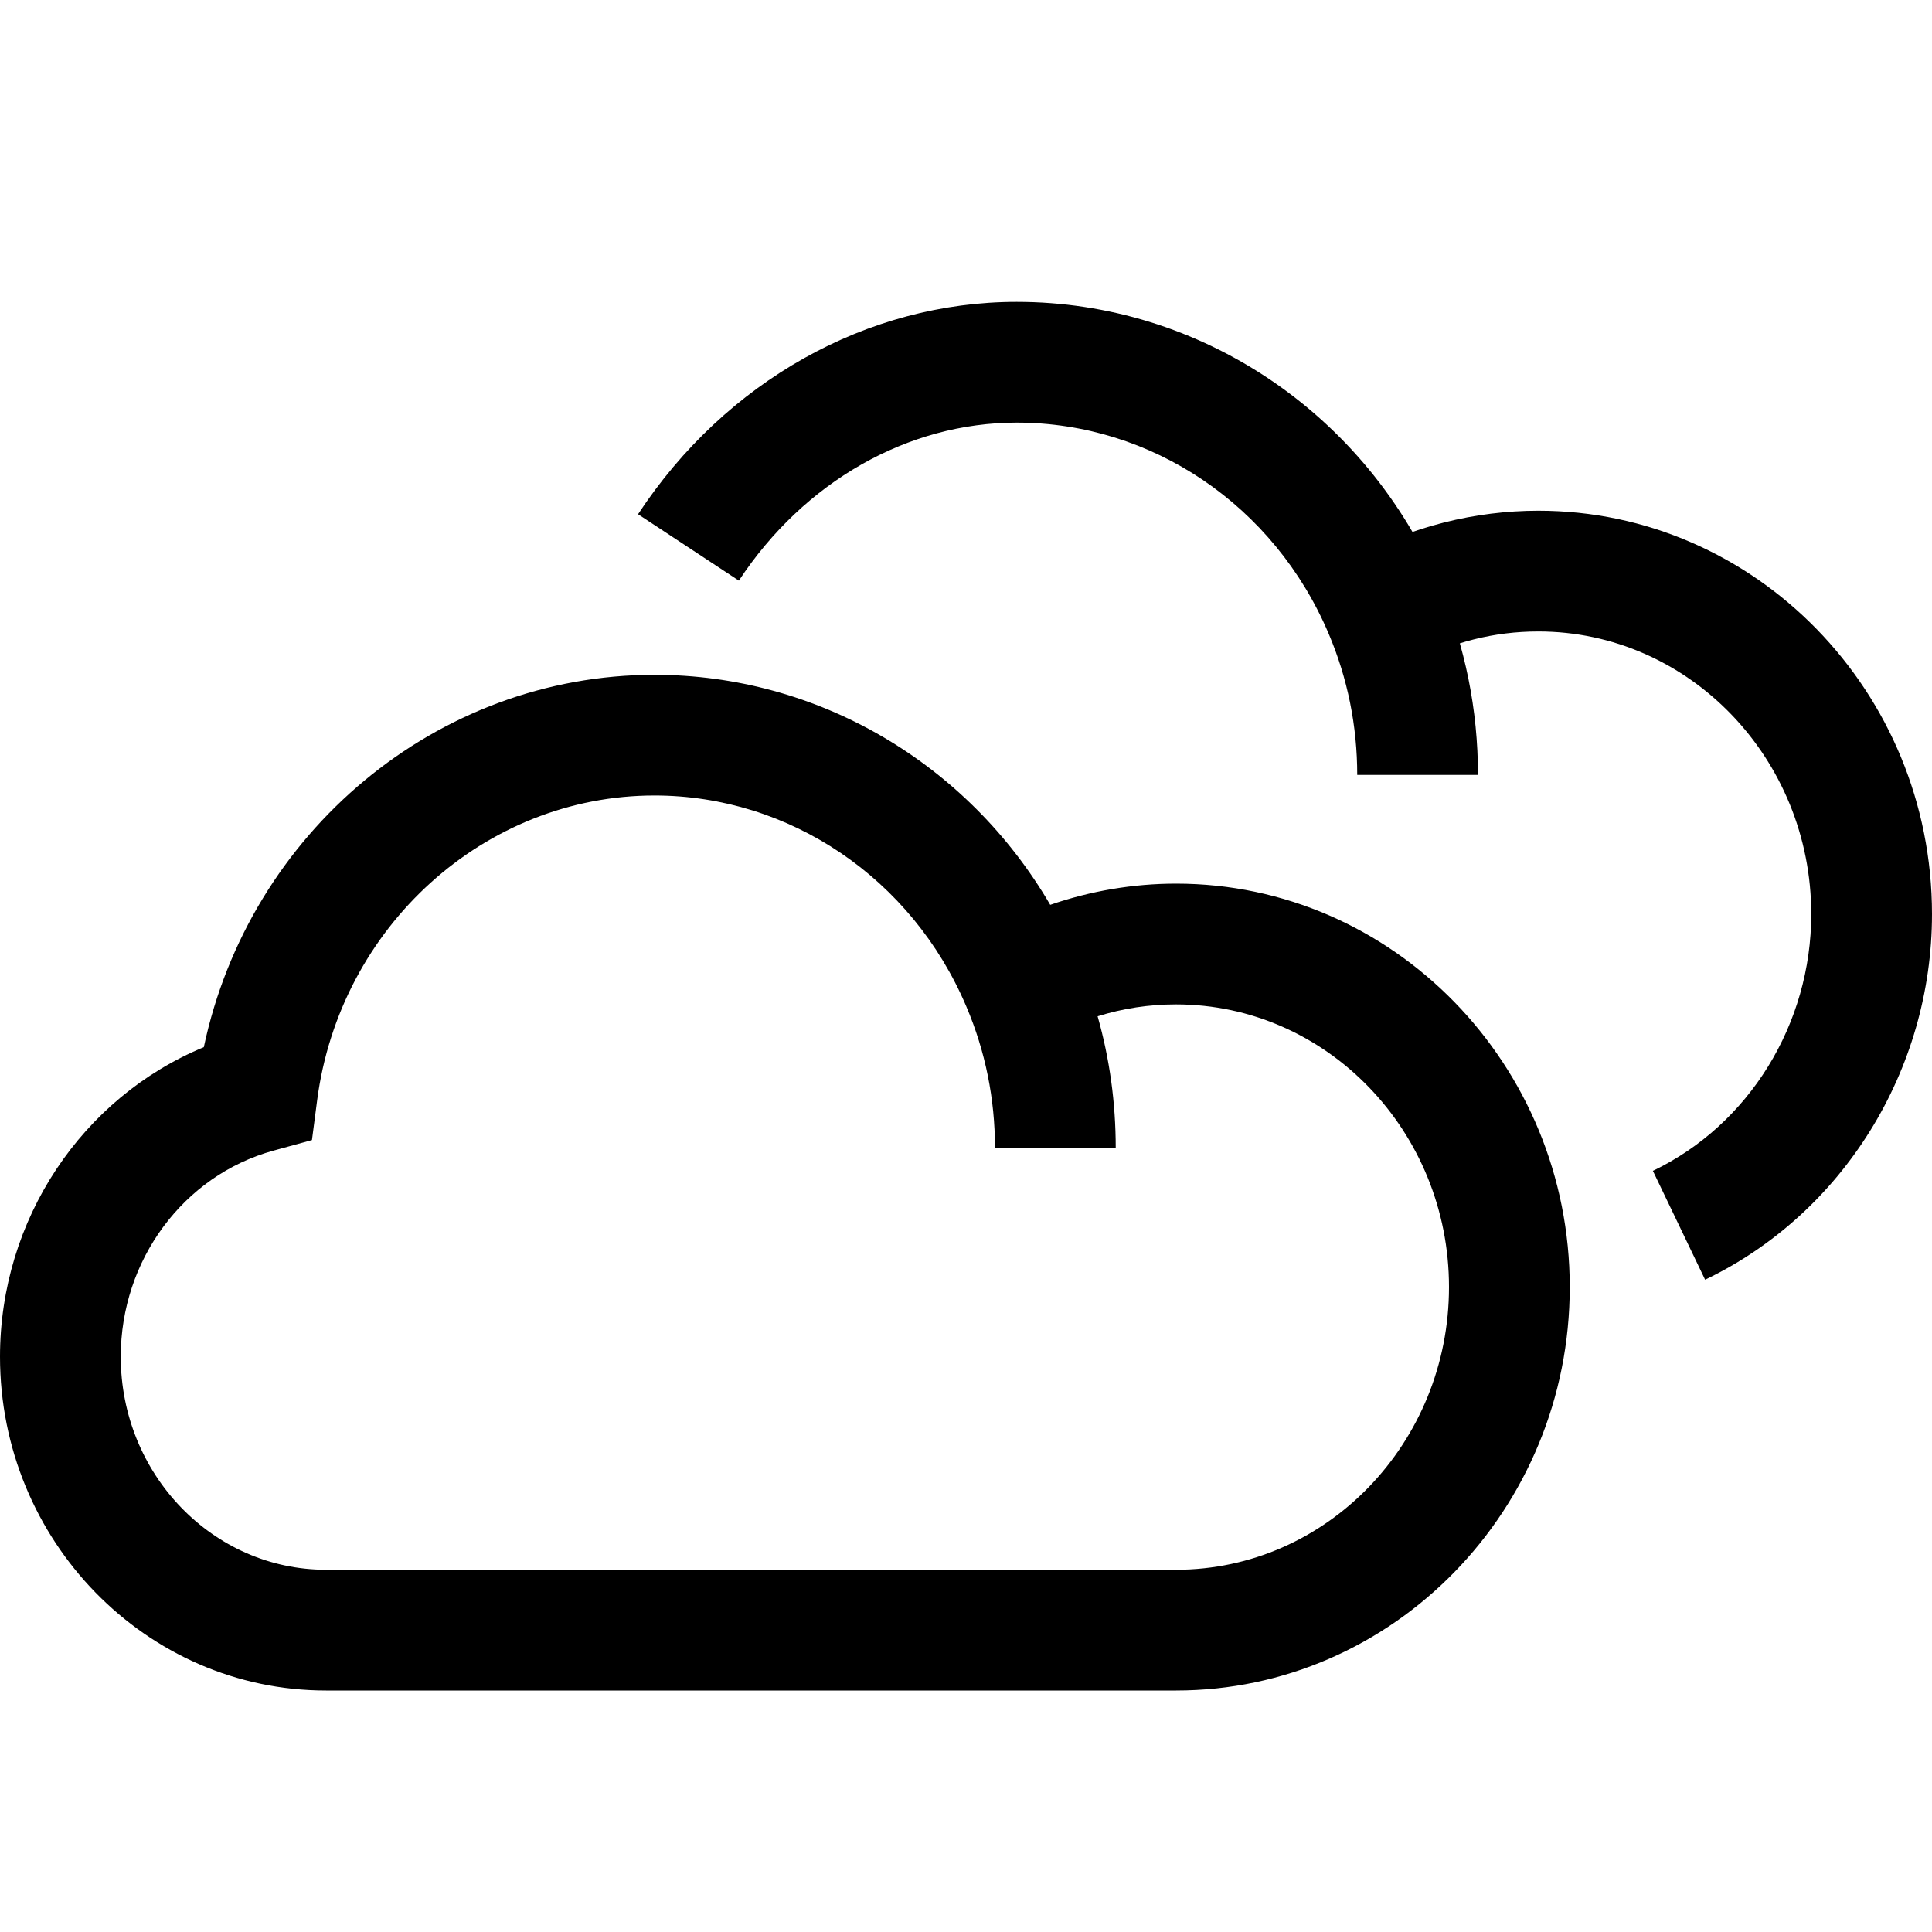 <?xml version="1.0" encoding="UTF-8"?>
<!DOCTYPE svg PUBLIC "-//W3C//DTD SVG 1.1//EN" "http://www.w3.org/Graphics/SVG/1.1/DTD/svg11.dtd">
<svg version="1.1" id="Layer_1" xmlns="http://www.w3.org/2000/svg" xmlns:xlink="http://www.w3.org/1999/xlink" x="0px" y="0px" width="32px" height="32px" viewBox="0 0 32 32" enable-background="new 0 0 32 32" xml:space="preserve">
  <g id="icon">
    <path d="M19.48,28H5.4c-2.978,0,-5.4,-2.48,-5.4,-5.529c0,-2.271,1.359,-4.293,3.376,-5.127c0.753,-3.557,3.86,-6.167,7.464,-6.167c2.709,0,5.187,1.467,6.555,3.81c0.67,-0.231,1.376,-0.351,2.085,-0.351c3.595,0,6.52,2.998,6.52,6.682S23.075,28,19.48,28zM10.84,13.176c-2.81,0,-5.212,2.17,-5.587,5.048l-0.086,0.659l-0.641,0.176C3.039,19.469,2,20.871,2,22.471C2,24.417,3.525,26,5.4,26h14.08c2.492,0,4.52,-2.1,4.52,-4.682c0,-2.582,-2.028,-4.682,-4.52,-4.682c-0.447,0,-0.882,0.066,-1.3,0.197c0.2,0.705,0.3,1.435,0.3,2.18h-2c0,-0.813,-0.159,-1.6,-0.474,-2.341C15.106,14.548,13.078,13.176,10.84,13.176z" fill="#000000"/>
    <path d="M24.48,12.835h-2c0,-0.812,-0.159,-1.6,-0.474,-2.341C21.106,8.371,19.078,7,16.84,7c-1.803,0,-3.523,0.978,-4.602,2.617l-1.67,-1.1C12.018,6.315,14.363,5,16.84,5c3.043,0,5.793,1.85,7.008,4.713C24.267,10.703,24.48,11.753,24.48,12.835z" fill="#000000"/>
    <path d="M28.242,21.196l-0.865,-1.803c1.594,-0.764,2.623,-2.433,2.623,-4.252c0,-2.582,-2.028,-4.682,-4.52,-4.682c-0.732,0,-1.432,0.177,-2.079,0.525l-0.948,-1.761c0.929,-0.5,1.975,-0.764,3.027,-0.764c3.595,0,6.52,2.998,6.52,6.682C32,17.724,30.525,20.101,28.242,21.196z" fill="#000000"/>
  </g>
</svg>
